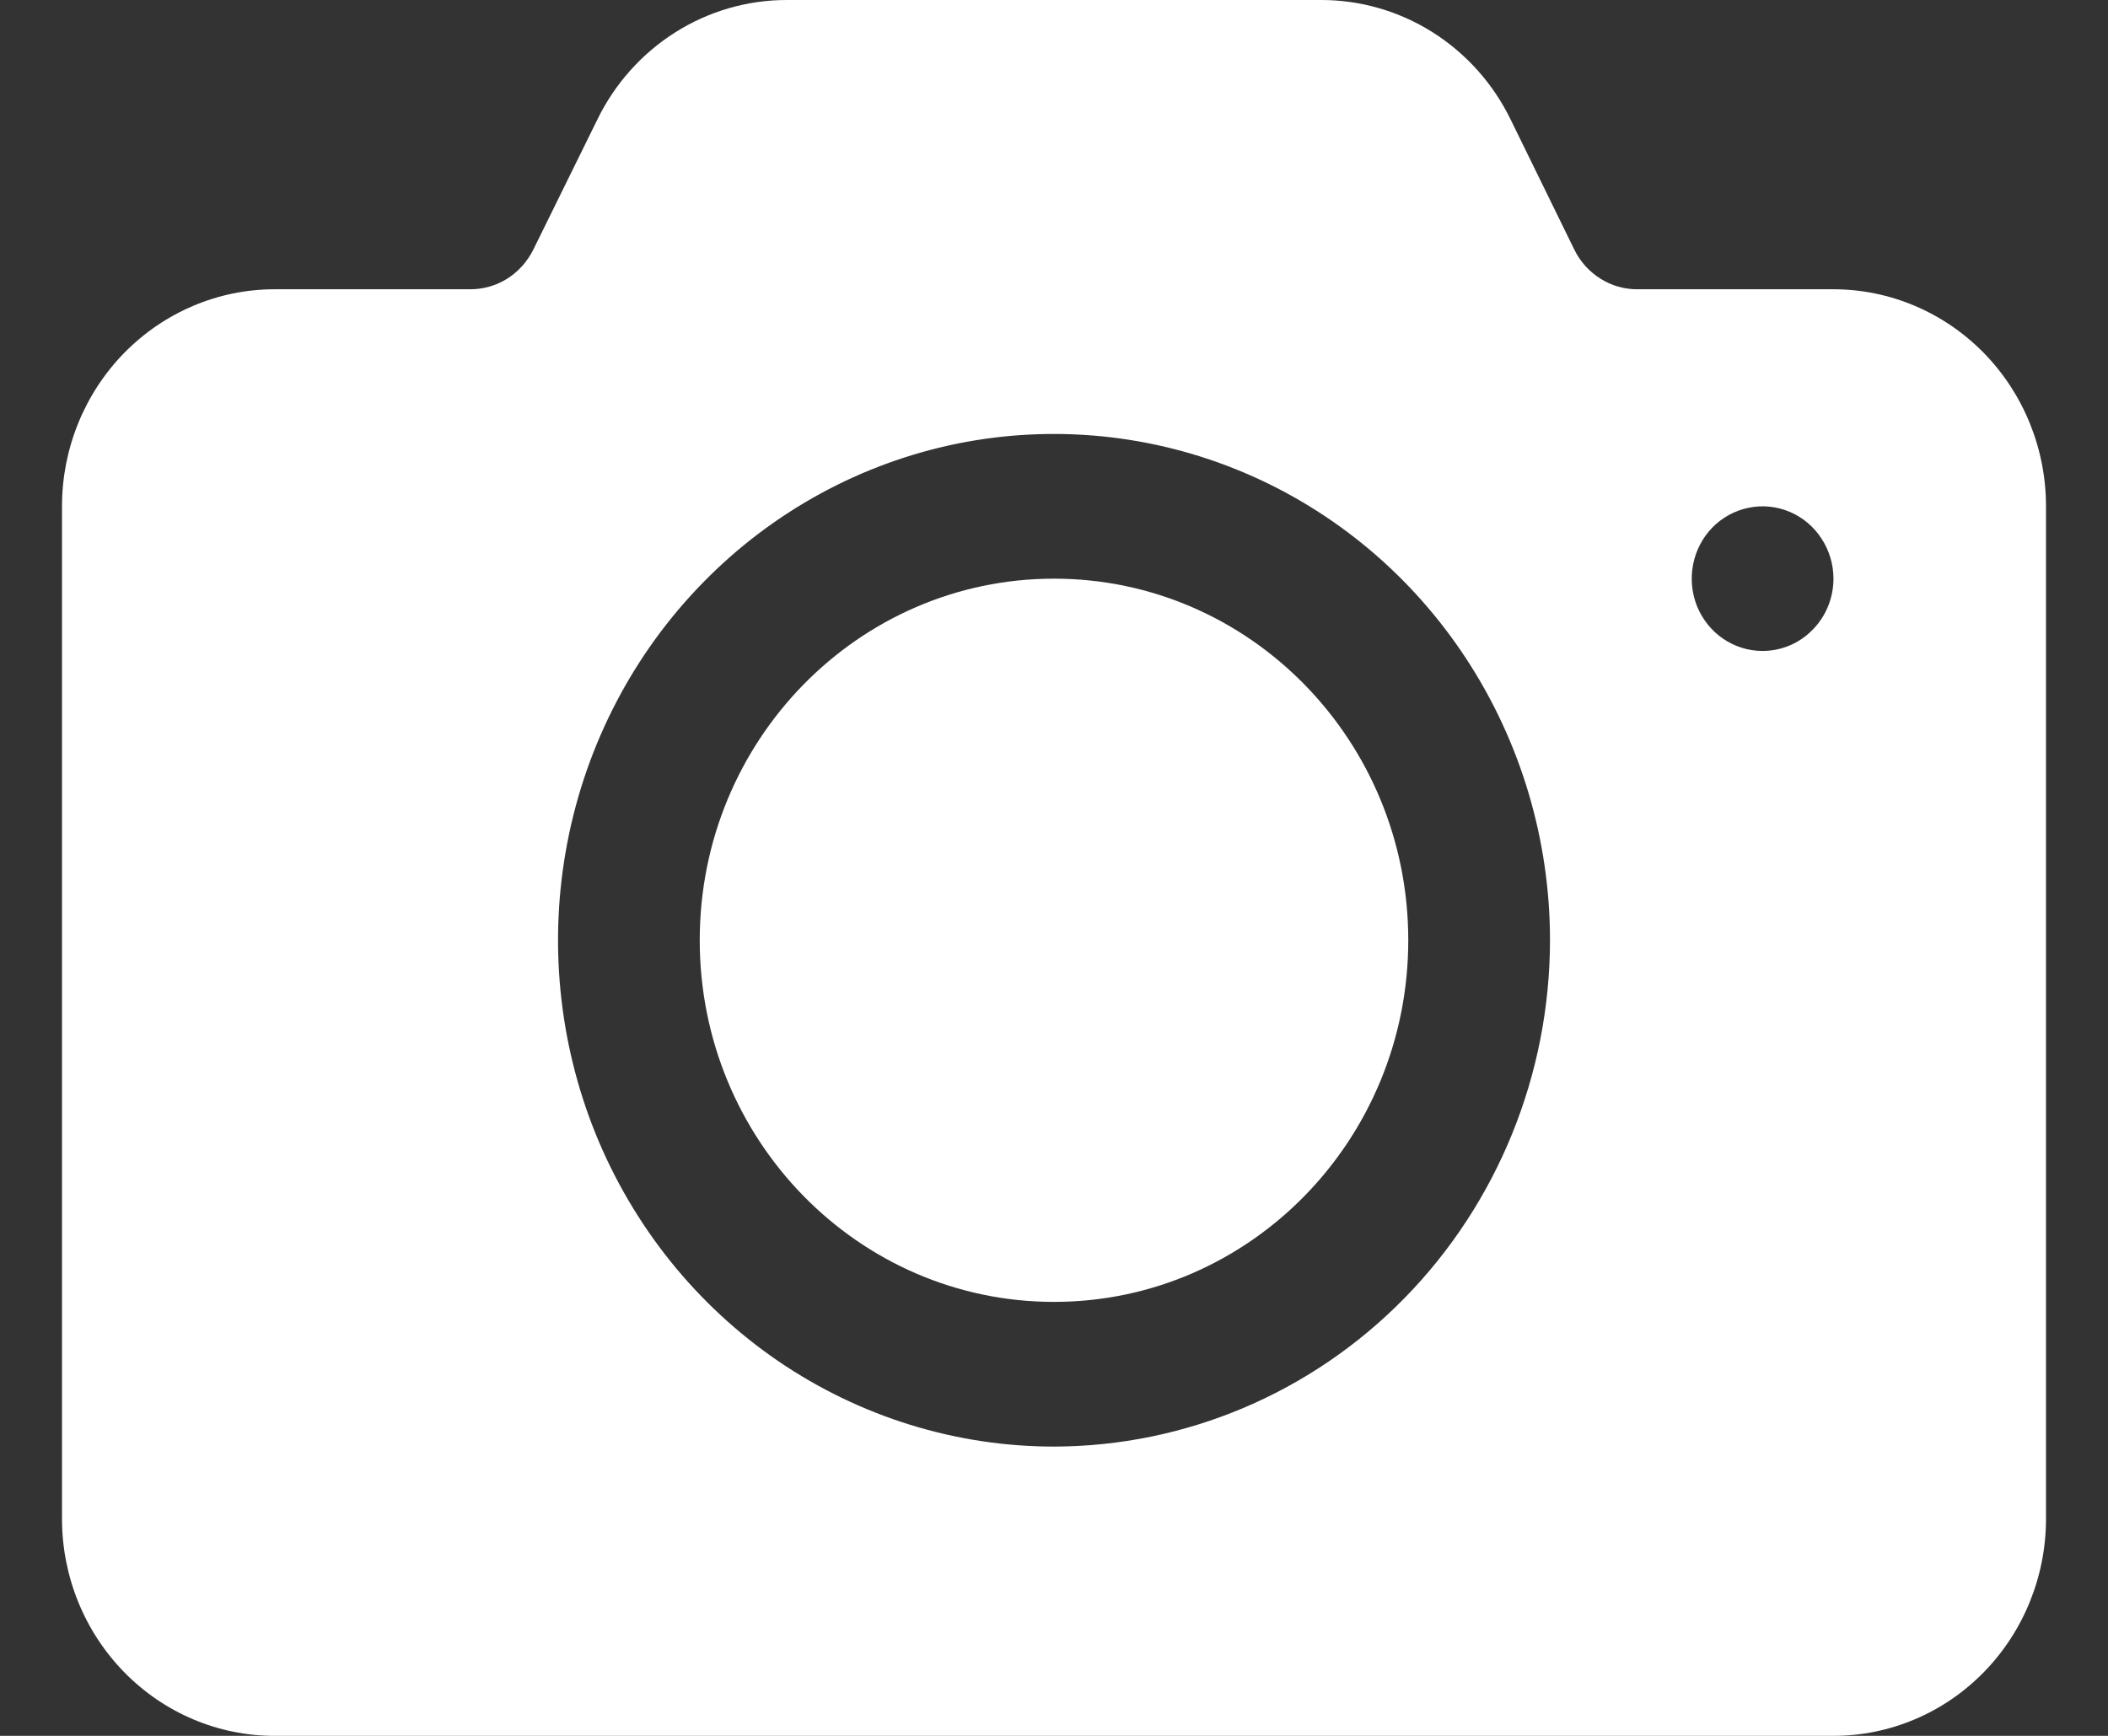 <svg width="17" height="14" viewBox="0 0 17 14" fill="none" xmlns="http://www.w3.org/2000/svg">
<rect x="0" y="0" width="17" height="14" fill="#333333" stroke="none"/>
<path d="M8.5 10.5C10.078 10.5 11.357 9.194 11.357 7.583C11.357 5.973 10.078 4.667 8.5 4.667C6.922 4.667 5.643 5.973 5.643 7.583C5.643 9.194 6.922 10.5 8.5 10.5Z" fill="white"/>
<path d="M14.786 2.333H13.206C13.1 2.334 12.996 2.304 12.906 2.247C12.815 2.19 12.742 2.108 12.695 2.011L12.184 0.967C12.043 0.676 11.824 0.431 11.553 0.26C11.282 0.089 10.969 -0.001 10.651 1.06092e-05H6.349C6.031 -0.001 5.718 0.089 5.447 0.26C5.176 0.431 4.957 0.676 4.816 0.967L4.302 2.011C4.255 2.107 4.182 2.189 4.093 2.246C4.003 2.303 3.899 2.333 3.794 2.333H2.214C1.76 2.333 1.324 2.518 1.002 2.846C0.681 3.174 0.5 3.619 0.5 4.083V12.25C0.5 12.714 0.681 13.159 1.002 13.487C1.324 13.816 1.76 14 2.214 14H14.786C15.24 14 15.676 13.816 15.998 13.487C16.319 13.159 16.5 12.714 16.5 12.25V4.083C16.5 3.619 16.319 3.174 15.998 2.846C15.676 2.518 15.24 2.333 14.786 2.333ZM8.5 11.667C7.709 11.667 6.936 11.427 6.278 10.979C5.62 10.53 5.107 9.892 4.804 9.146C4.502 8.4 4.423 7.579 4.577 6.787C4.731 5.995 5.112 5.267 5.672 4.696C6.231 4.125 6.944 3.736 7.72 3.578C8.496 3.421 9.3 3.502 10.031 3.811C10.762 4.12 11.386 4.643 11.826 5.315C12.265 5.986 12.5 6.776 12.5 7.583C12.499 8.666 12.077 9.704 11.327 10.469C10.577 11.235 9.56 11.665 8.5 11.667ZM14.214 5.25C14.101 5.25 13.991 5.216 13.897 5.152C13.803 5.088 13.73 4.997 13.686 4.89C13.643 4.783 13.632 4.666 13.654 4.553C13.676 4.44 13.73 4.336 13.81 4.254C13.89 4.173 13.992 4.117 14.103 4.095C14.214 4.072 14.329 4.084 14.433 4.128C14.537 4.172 14.627 4.247 14.689 4.343C14.752 4.439 14.786 4.551 14.786 4.667C14.786 4.821 14.726 4.97 14.618 5.079C14.511 5.189 14.366 5.25 14.214 5.25Z" fill="white"/>
</svg>
